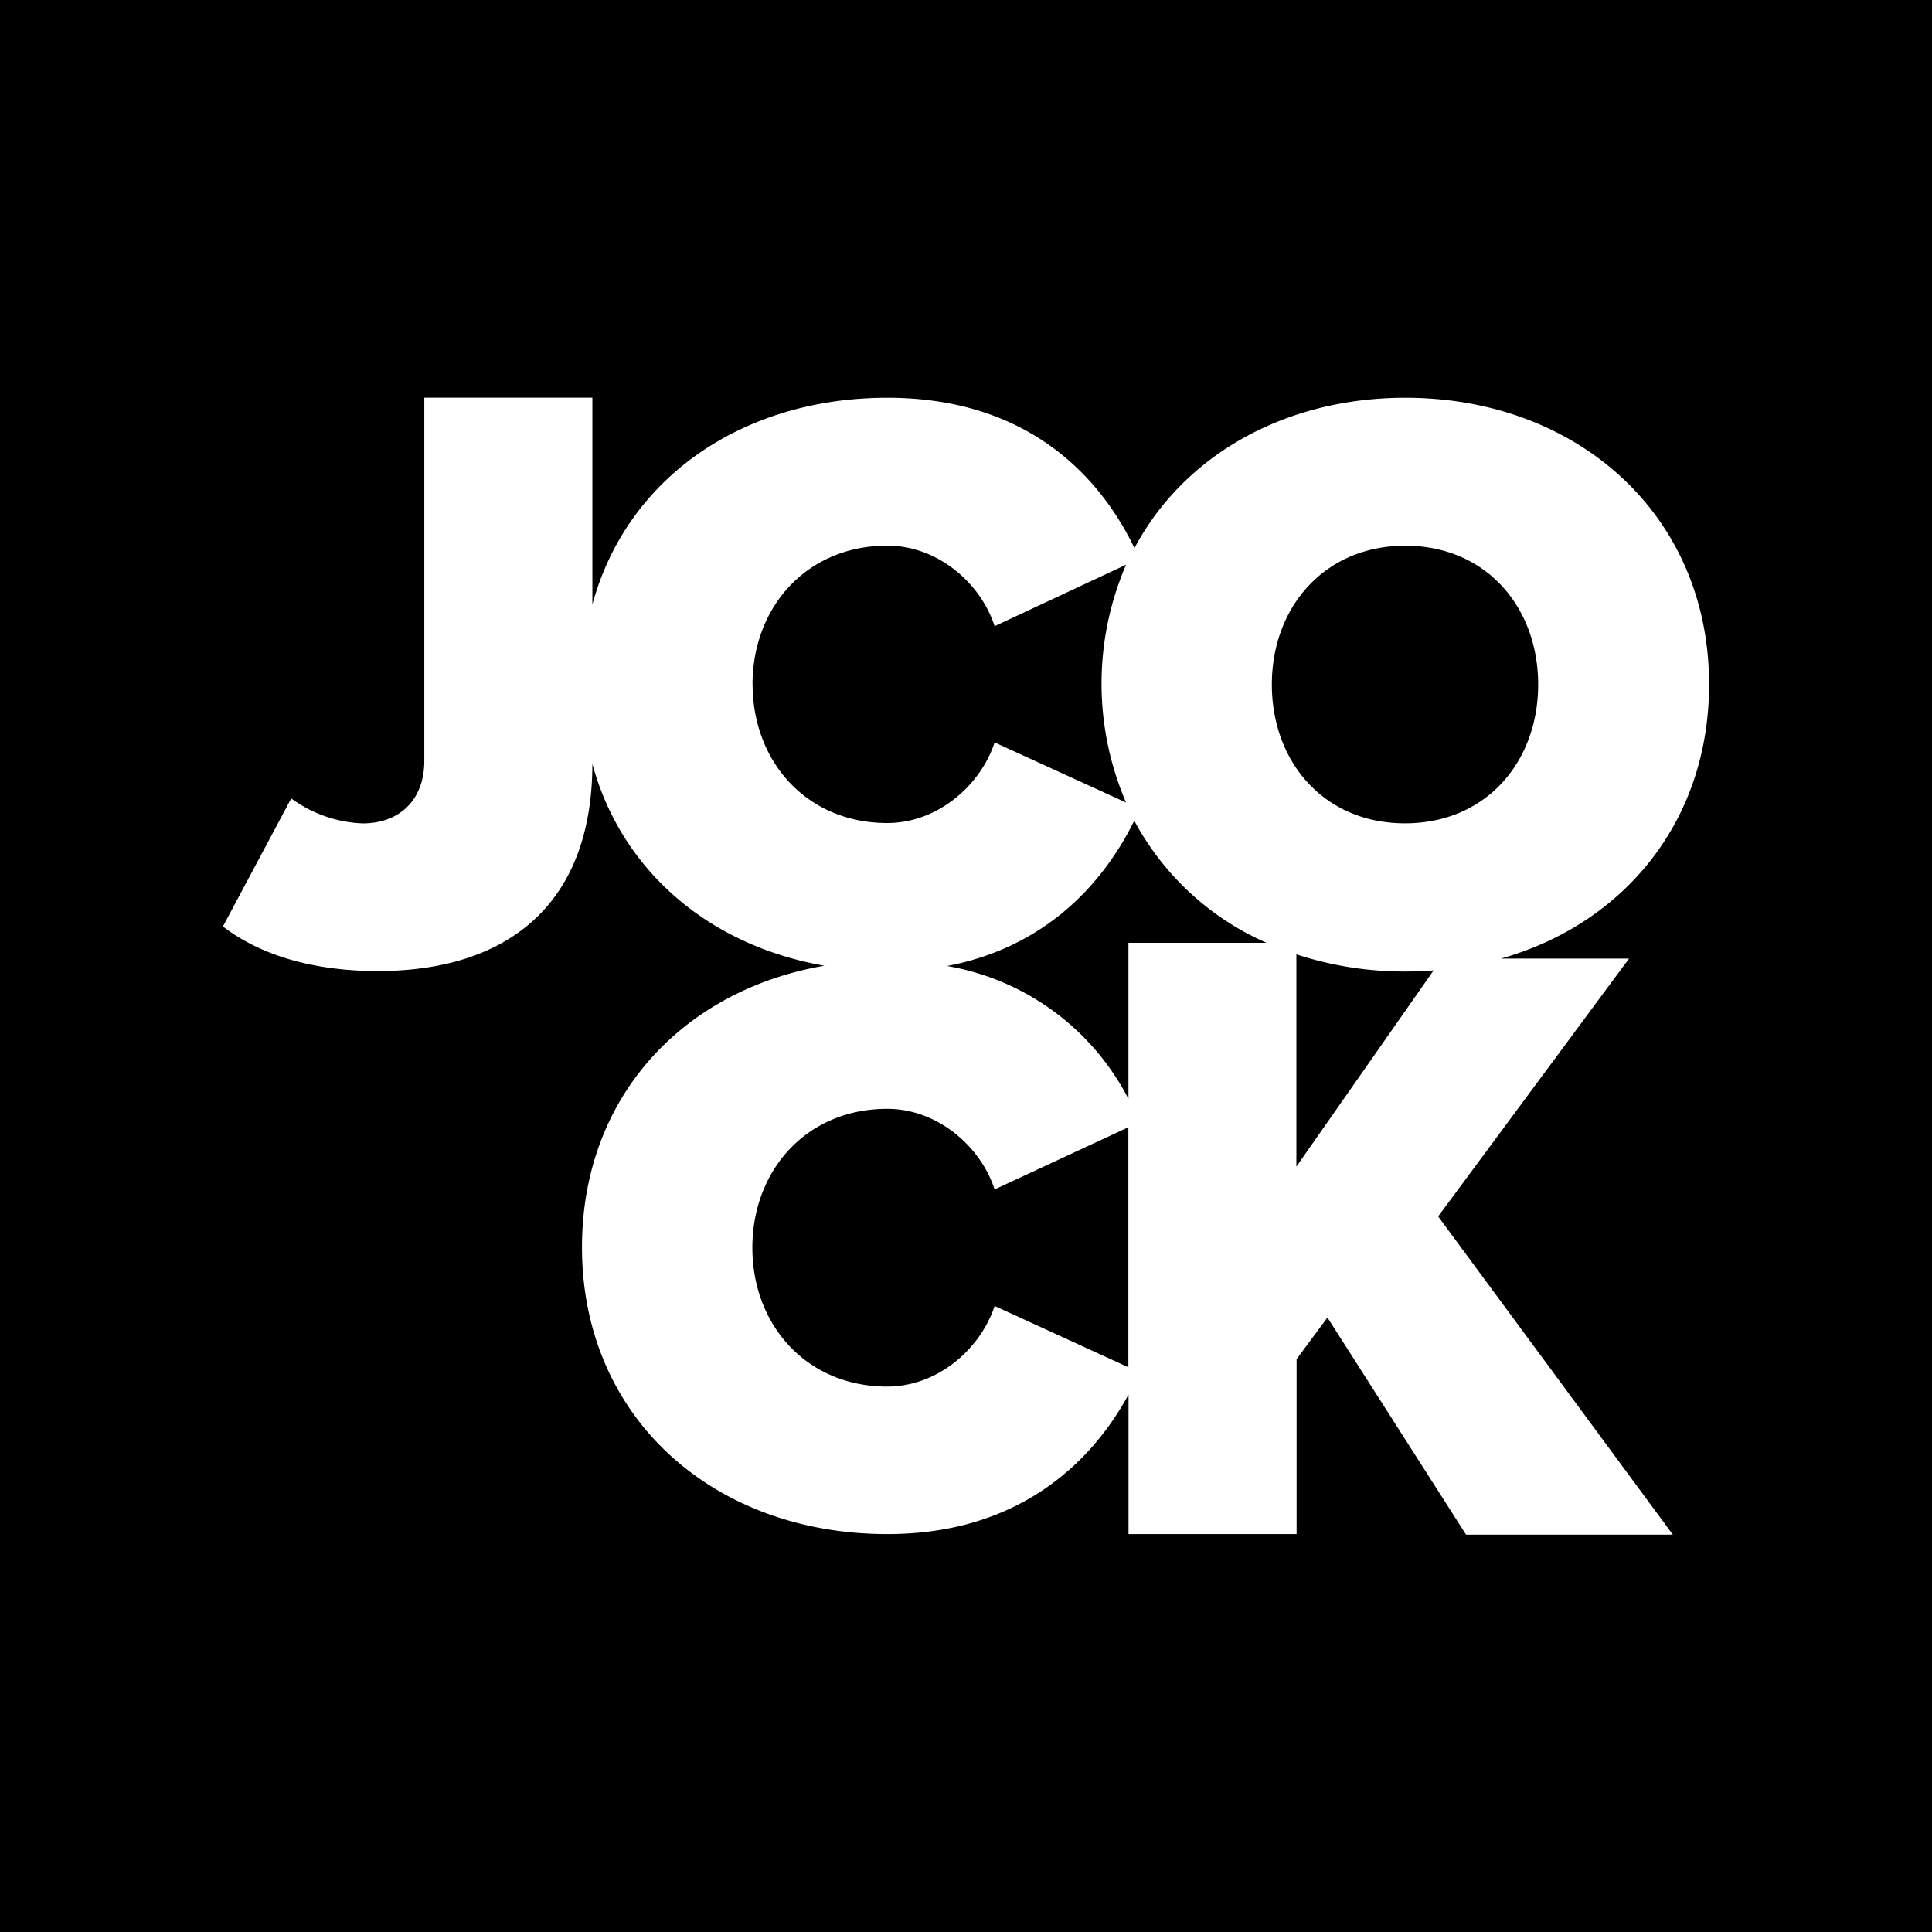 <svg xmlns="http://www.w3.org/2000/svg" viewBox="0 0 260 260">
  <rect width="260" height="260"/>
  <path d="M219.23,129H202c16.52-4.67,28-18.45,28-36.9,0-22.9-17.81-38.57-40.88-38.57-16.15,0-29.78,7.69-36.45,20.23-4.76-9.88-14.59-20.23-33.25-20.23-19.54,0-35.09,10.84-39.7,27.82V53.52H57.1v48.9c0,5.25-3.36,8.39-8.28,8.39a17.39,17.39,0,0,1-9.63-3.36L30,124.68c5.82,4.47,13.55,6,20.83,6,17.32,0,28.85-8.81,28.89-27.87,3.92,14.41,15.75,24.46,31.22,27.15-19.07,3.29-32.62,17.72-32.62,37.89,0,22.94,17.69,38.6,41.1,38.6,17.63,0,27.46-9.6,32.45-18.77v18.77h22.62V182.91l4.15-5.6,18.65,29.21h27.83L193.54,163.7ZM189.12,73.44C200,73.44,207,81.72,207,92.12s-7,18.68-17.92,18.68-17.92-8.28-17.92-18.69S178.26,73.44,189.12,73.44ZM170.5,126.88H151.86v21A33.89,33.89,0,0,0,127.45,130c13.52-2.56,21.22-11.45,25.19-19.56a37.08,37.08,0,0,0,17.85,16.46ZM101.27,92.12c0-10.41,7.28-18.69,18.15-18.69,6.74,0,12.55,5,14.43,10.84L151.54,76a40.44,40.44,0,0,0,0,32l-17.69-8.09c-1.91,5.82-7.69,10.85-14.45,10.85-10.85,0-18.12-8.28-18.12-18.69Zm32.58,83.63c-1.91,5.82-7.69,10.85-14.45,10.85-10.86,0-18.15-8.28-18.15-18.69s7.28-18.69,18.15-18.69c6.72,0,12.55,5,14.45,10.85l18-8.37V184ZM174.46,157V128.43a46.61,46.61,0,0,0,14.62,2.31c1.3,0,2.58-.05,3.85-.15Z" style="fill: #fff"/>
</svg>
